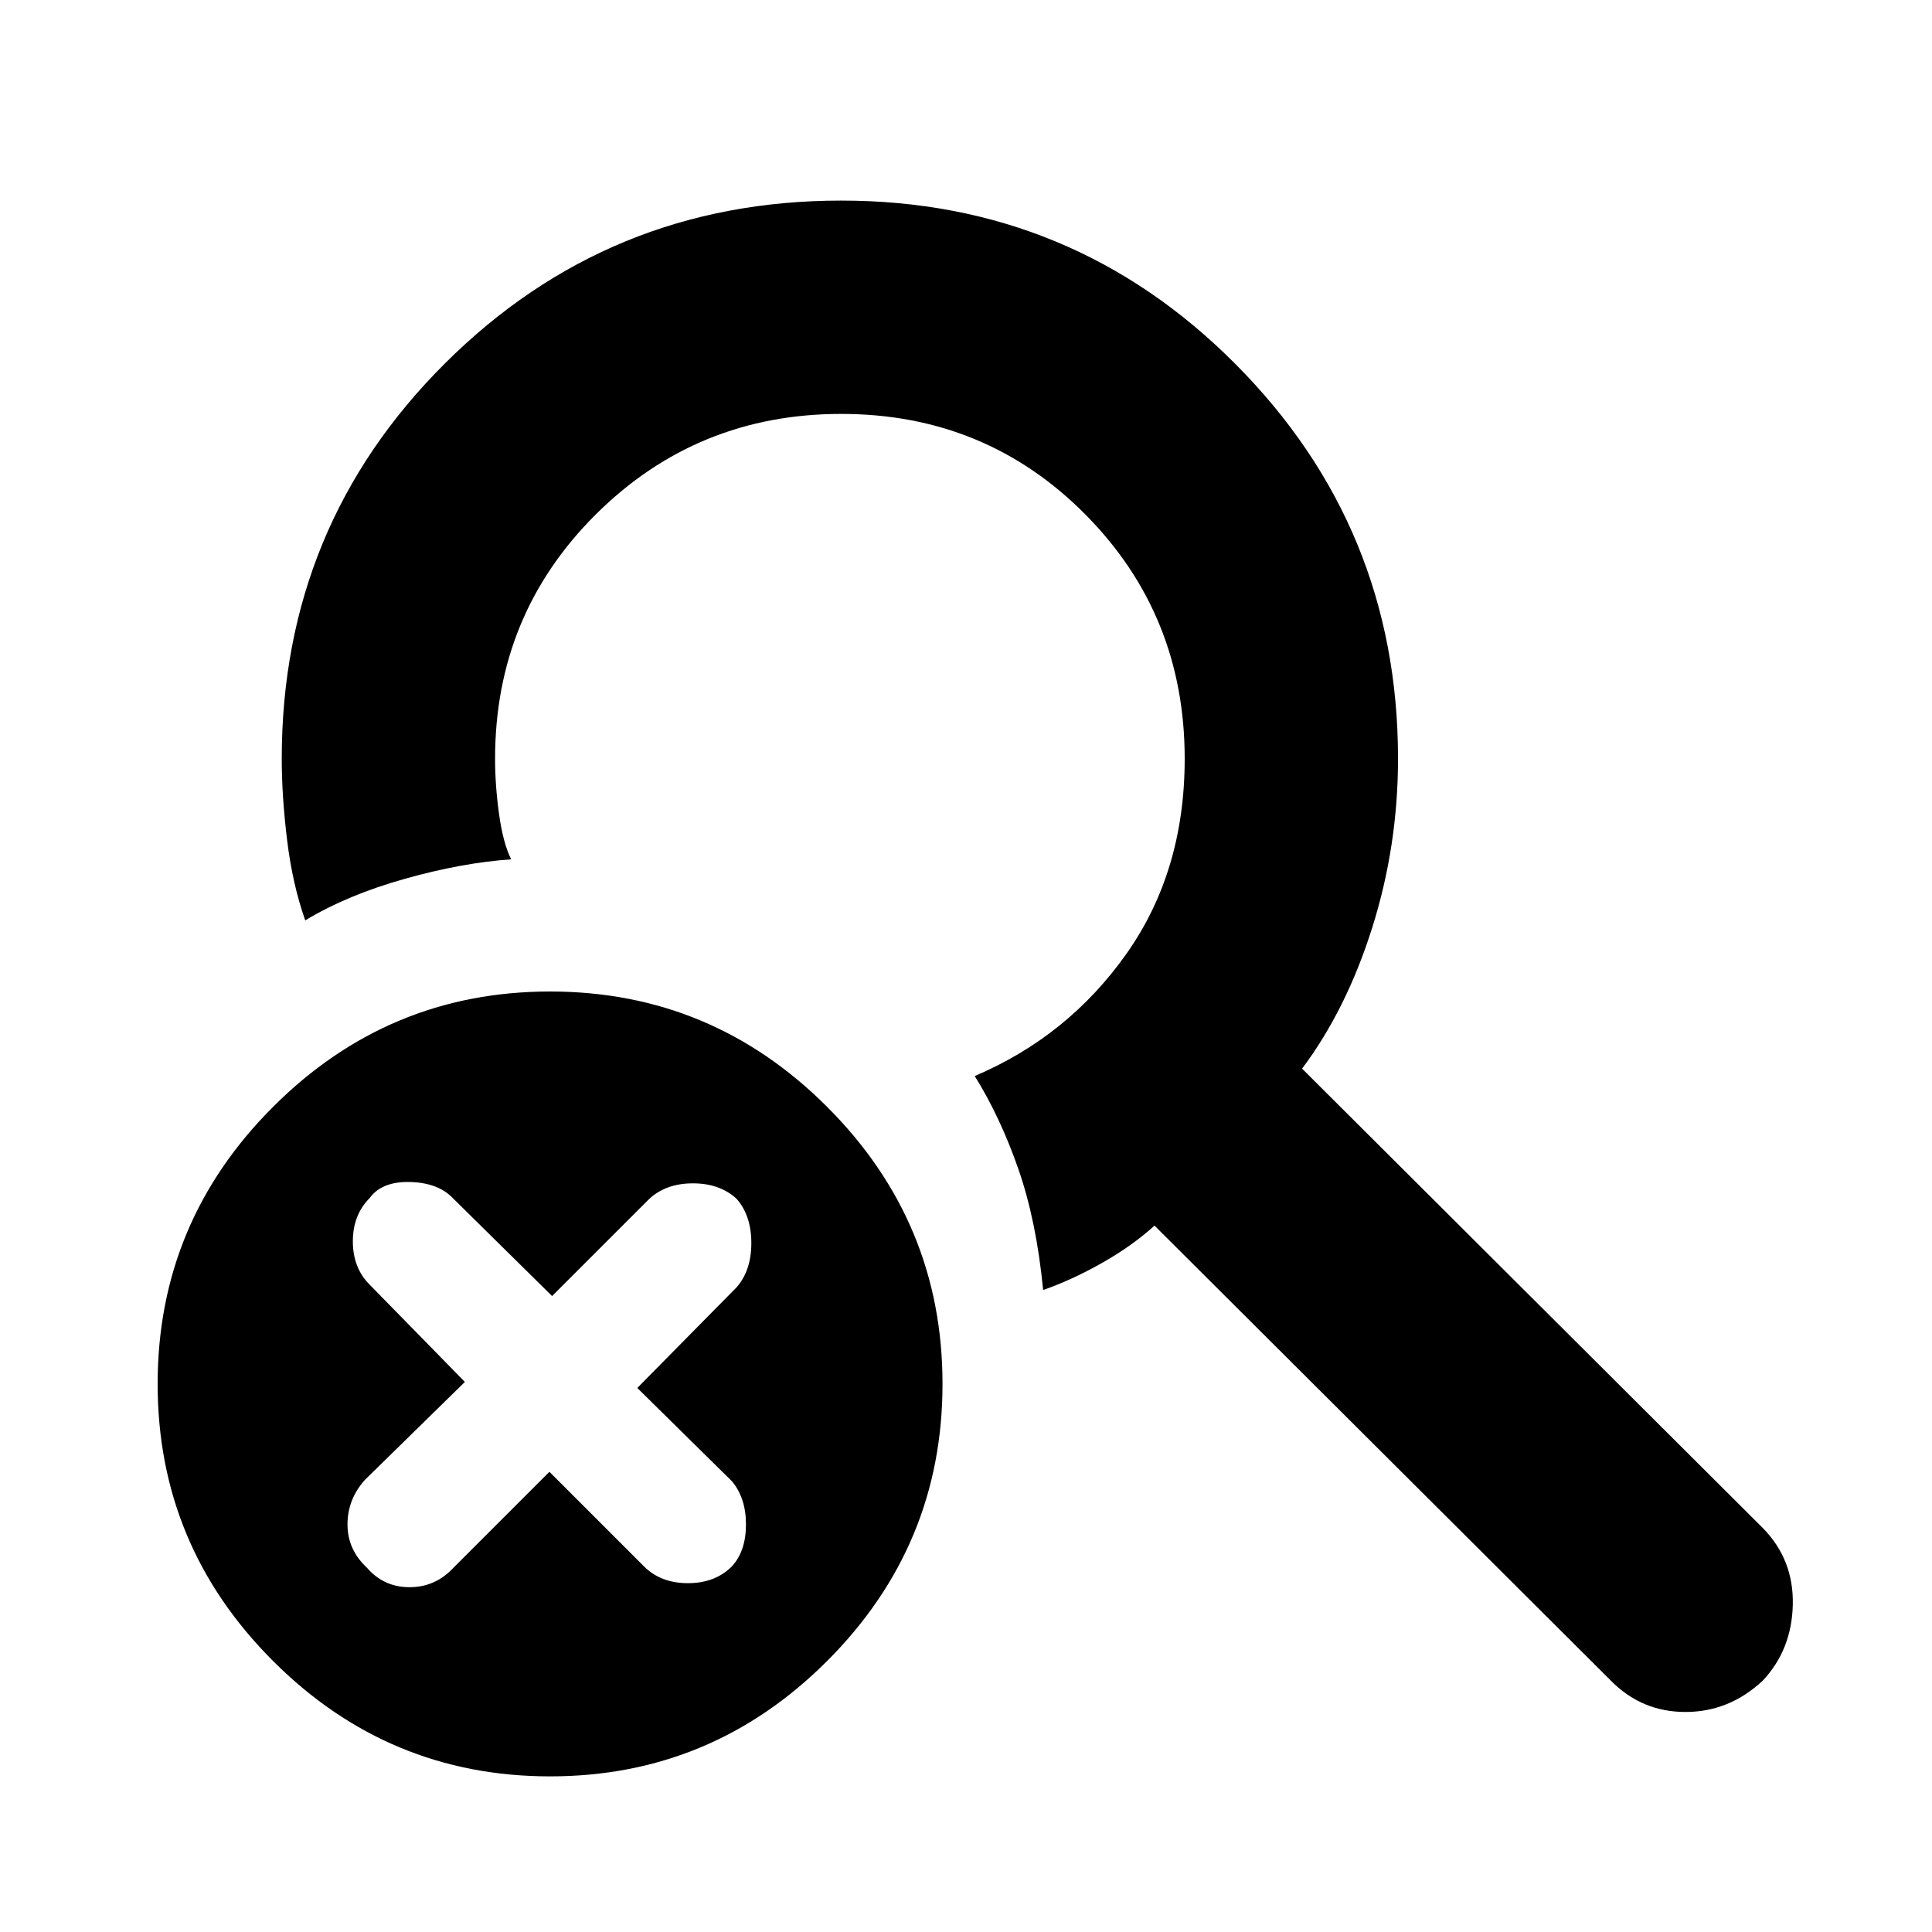 <svg xmlns="http://www.w3.org/2000/svg" height="40" viewBox="0 -960 960 960" width="40"><path d="m273-228.67 47 47q8.33 8.34 21.83 8.34 13.5 0 21.84-8.34 7-7.66 7-20.83 0-13.17-7-21.5l-47-46.33 49.33-50q7.33-8.34 7.33-22 0-13.67-7.33-22-8.33-7.67-21.67-7.67-13.33 0-21.66 7.67L274.33-316 225-364.67q-7.33-7.66-21.33-8-14-.33-20 8-8.34 8.34-8.34 21.5 0 13.17 8.34 21.5L231-273.33l-49.67 48.66q-8.66 9.67-8.66 22.17 0 12.5 9.66 21.5 8.34 9.67 21.17 9.67 12.83 0 21.83-9.67L273-228.67Zm.33 151.34q-80.33 0-137.66-57.34Q78.33-192 78.33-272.33q0-80.34 57.34-137.67 57.33-57.33 137.66-57.33 80.34 0 137.67 57.33 57.33 57.33 57.33 137.67 0 80.33-57.33 137.66-57.33 57.34-137.67 57.34ZM573.67-351q-11 10-26 18.5T518.33-319Q515-353.33 506-379.17q-9-25.83-21.67-46.16Q530.67-445 559.67-486t29-97q0-71.67-49.5-121.5T418-754.33q-71.67 0-121.83 49.83Q246-654.67 246-583q0 13.33 2 27.67 2 14.33 6 22.33-24.33 1.67-52.83 9.67t-49.5 20.66q-6.34-18-9-39.83Q140-564.33 140-583q0-115.67 81.17-196.5 81.16-80.83 196.83-80.83 115 0 195.83 81.16Q694.67-698 694.67-583q0 43.33-12.84 84Q669-458.33 647-429l229 228.33q15.33 15.67 14.83 38-.5 22.34-14.83 37.67-16.67 15.67-38.5 15.67T800.33-125L573.67-351Z"/></svg>